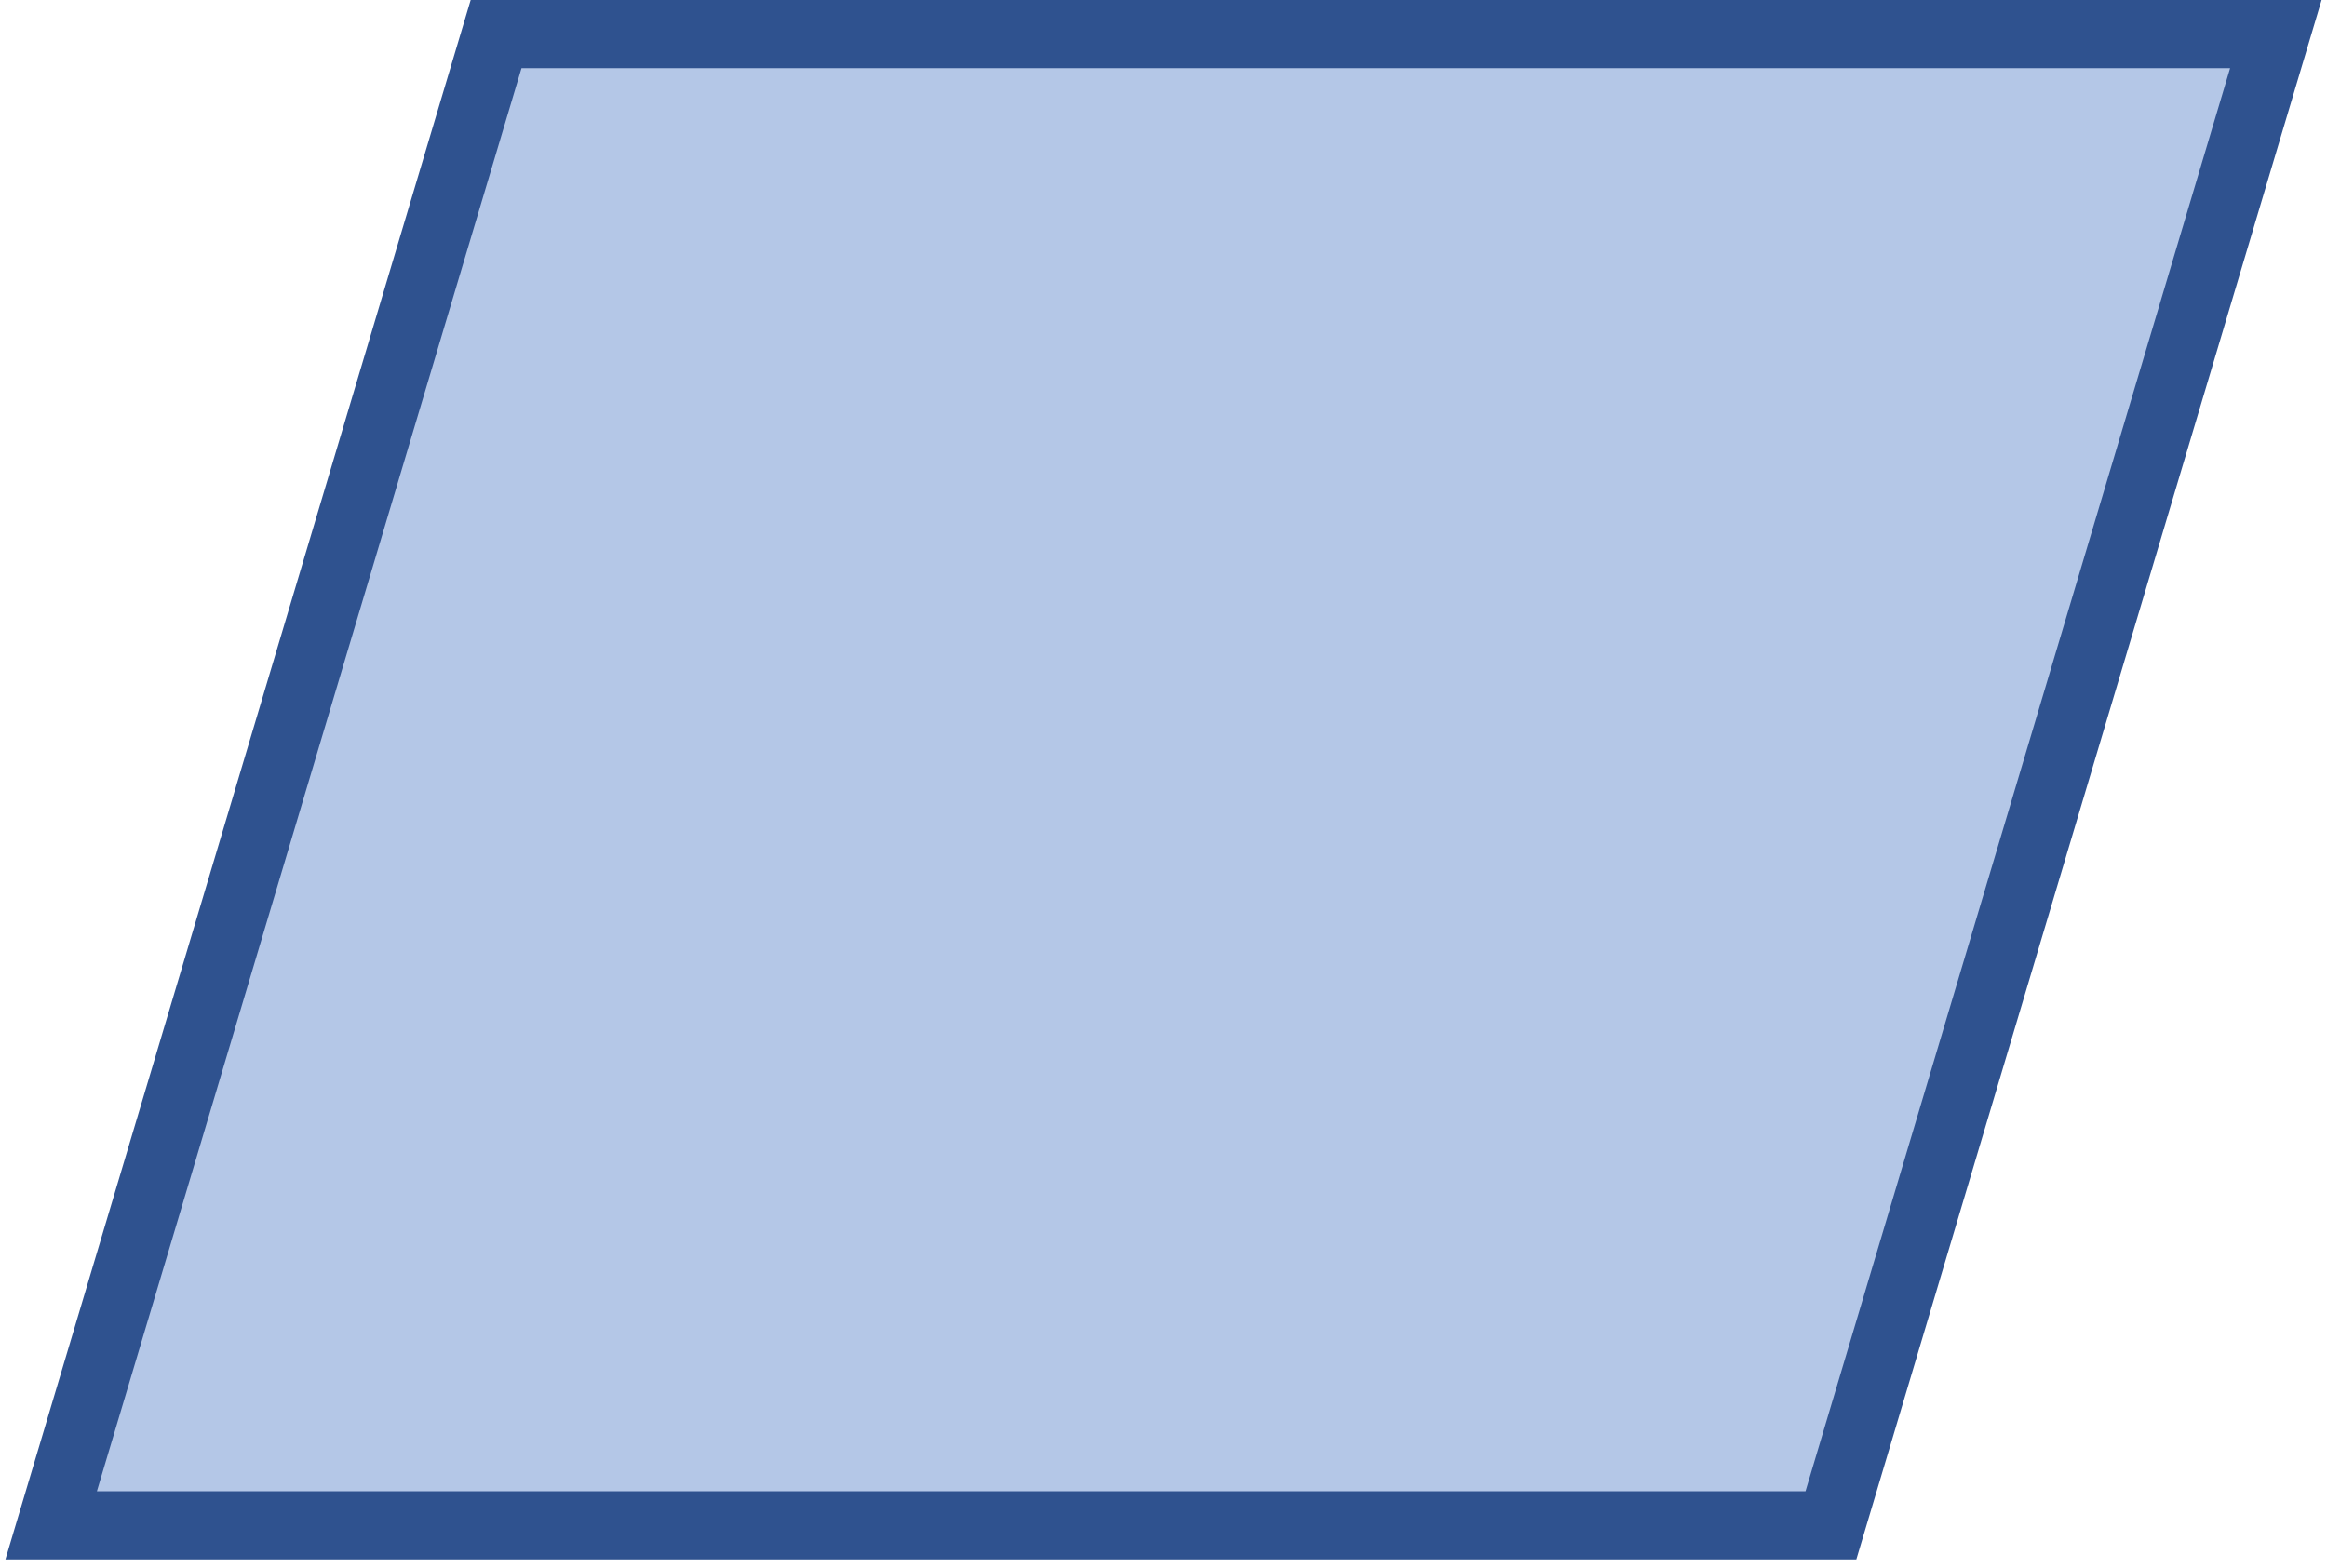 <svg xmlns="http://www.w3.org/2000/svg" xmlns:xlink="http://www.w3.org/1999/xlink" width="273" height="184" overflow="hidden"><defs><clipPath id="clip0"><path fill-rule="evenodd" d="M765 448 1038 448 1038 632 765 632Z" clip-rule="evenodd"/></clipPath></defs><g clip-path="url(#clip0)" transform="translate(-765 -448)"><path fill="#B4C7E7" fill-rule="evenodd" stroke="#2F528F" stroke-miterlimit="8" stroke-width="8" d="M771 627 823.2 452 1032 452 979.8 627Z"/></g></svg>